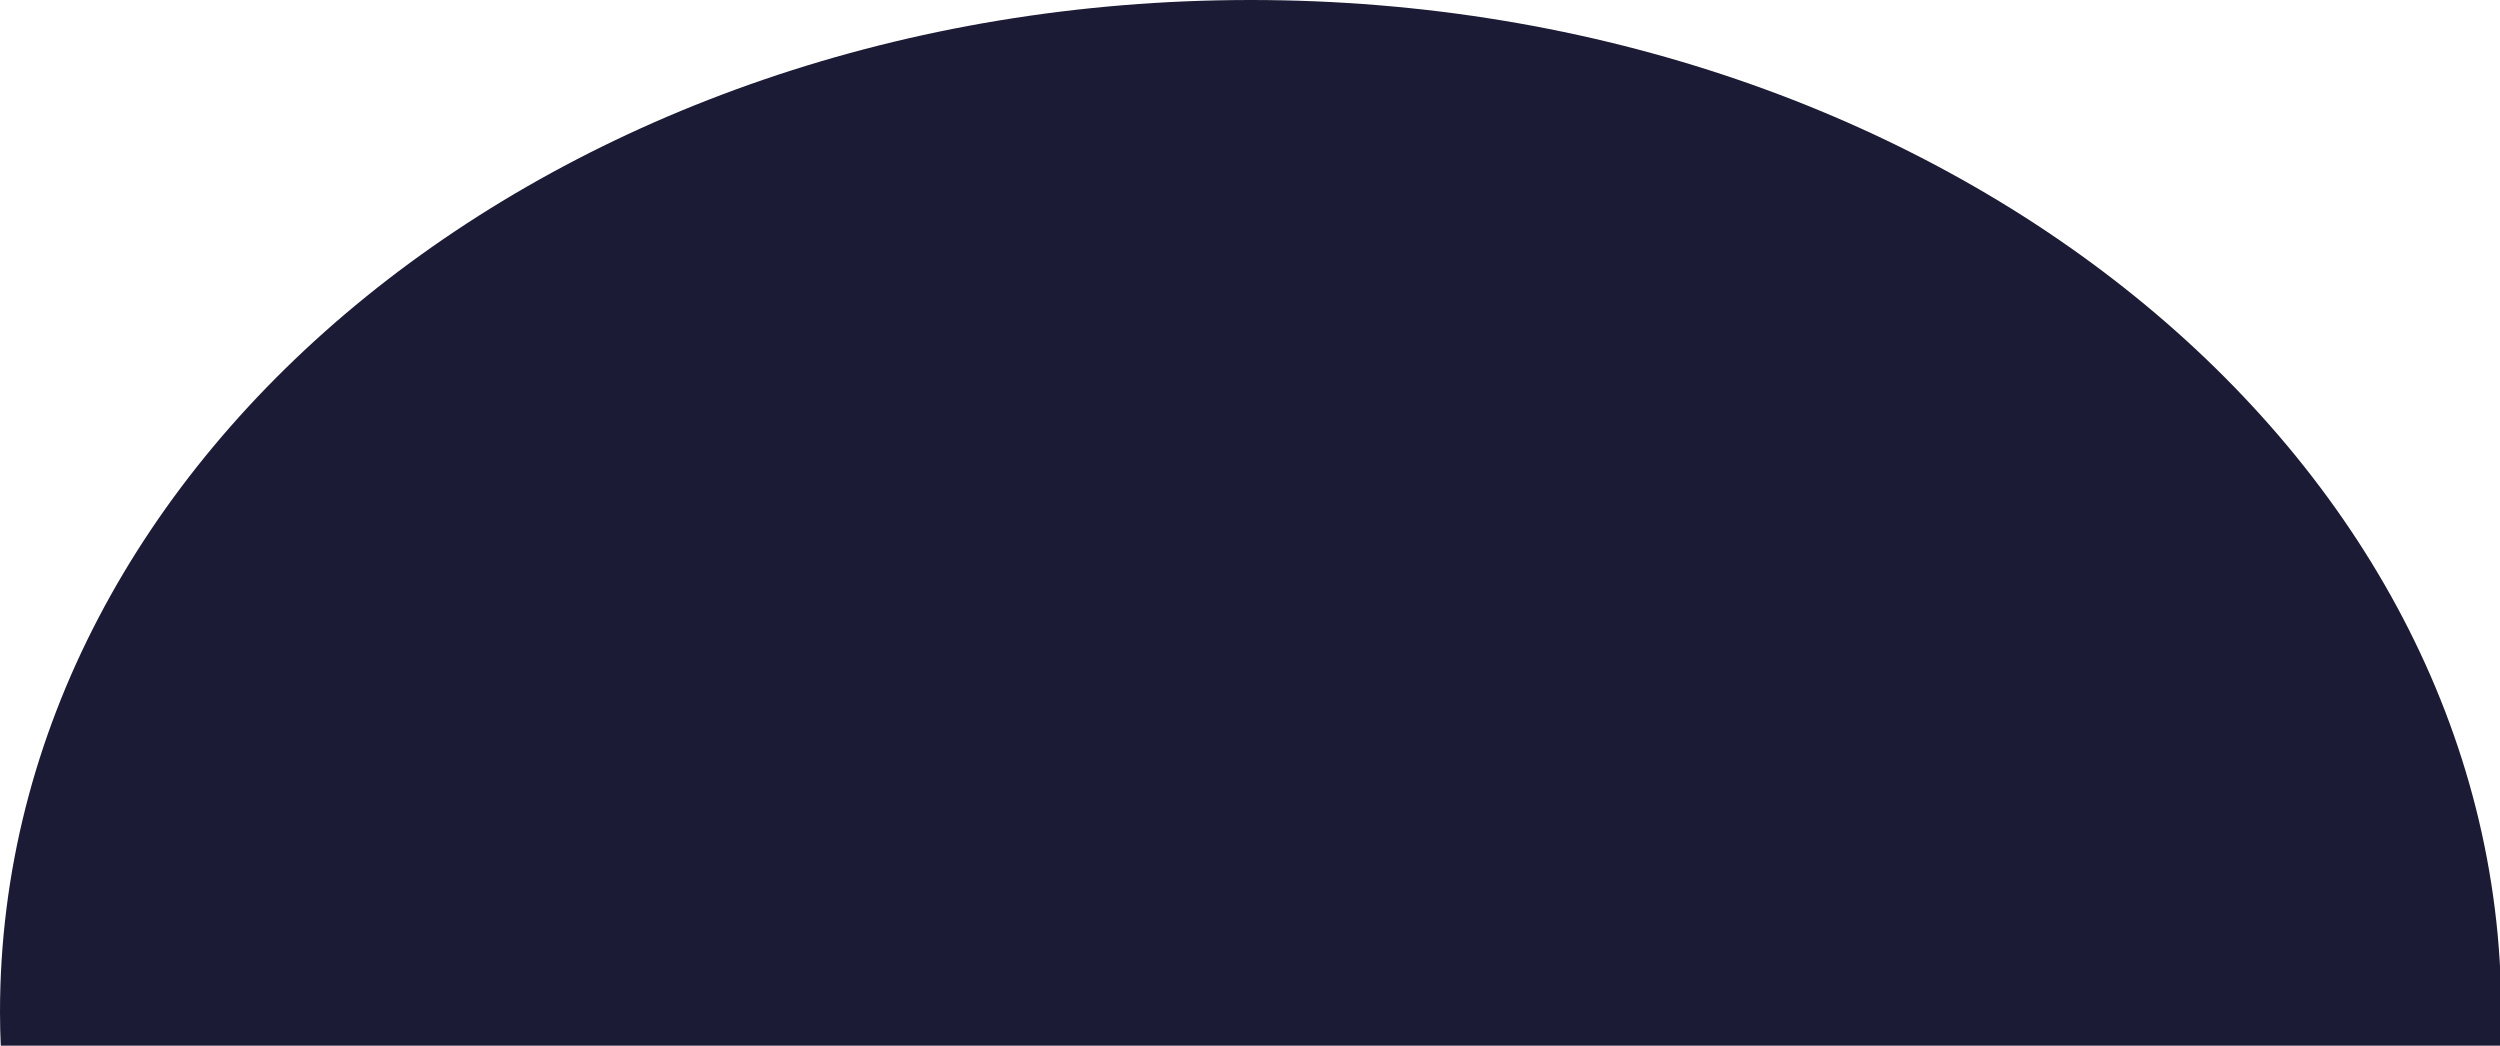 <svg width="1095" height="458" viewBox="0 0 1095 458" fill="none" xmlns="http://www.w3.org/2000/svg">
<g clip-path="url(#clip0_19_18)">
<path d="M1095.2 458.656C1095.42 453.574 1095.56 448.477 1095.56 443.297C1095.56 198.49 850.311 0 547.786 0C245.262 0 0 198.49 0 443.352C0 448.477 0.143 453.574 0.365 458.712L1095.2 458.656Z" fill="#1B1B35"/>
</g>
<defs>
<clipPath id="clip0_19_18">
<rect width="1095" height="458" fill="white"/>
</clipPath>
</defs>
</svg>
